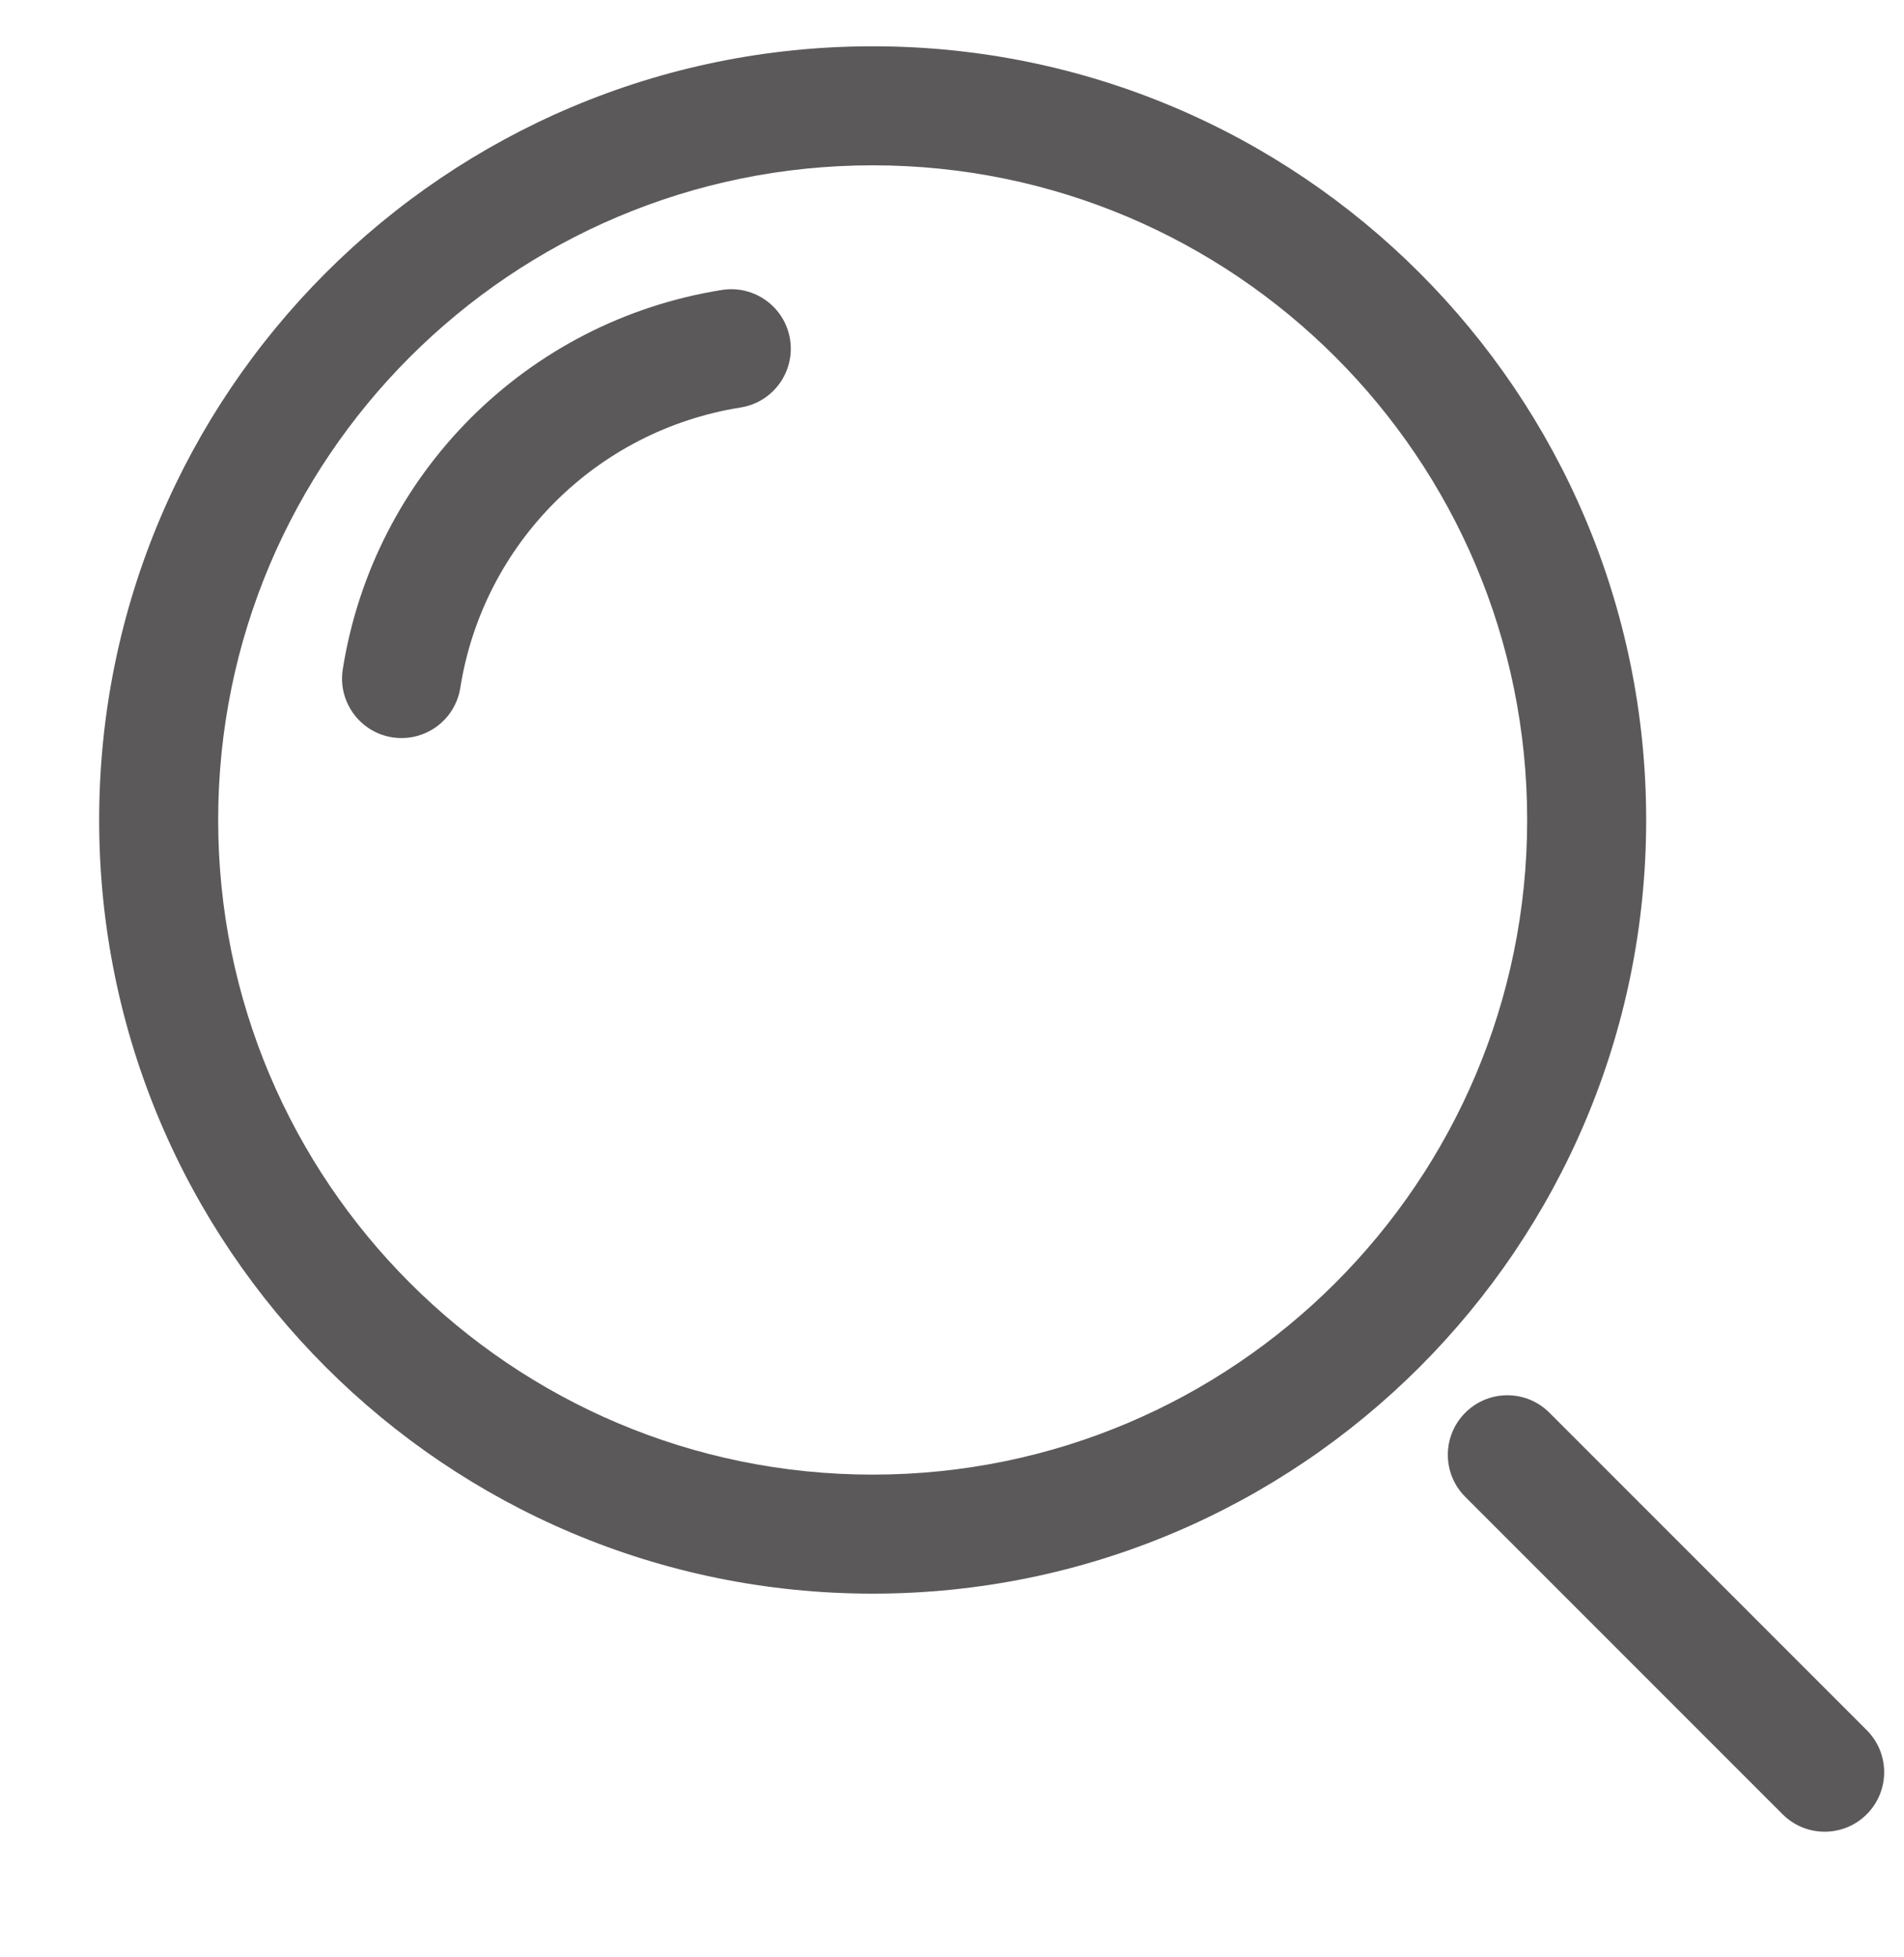 <svg width="36" height="37" viewBox="0 0 36 37" fill="none" xmlns="http://www.w3.org/2000/svg">
<g clip-path="url(#clip0_421_172)">
<path d="M14.003 7.703C14.616 7.606 15.035 7.03 14.938 6.416C14.841 5.803 14.264 5.384 13.651 5.481C9.96 6.066 7.066 8.96 6.481 12.651C6.384 13.264 6.803 13.841 7.416 13.938C8.03 14.035 8.606 13.616 8.703 13.003C9.135 10.275 11.275 8.136 14.003 7.703Z" fill="#5B5959"/>
<path fill-rule="evenodd" clip-rule="evenodd" d="M16.5 0.875C8.423 0.875 1.875 7.423 1.875 15.5C1.875 23.577 8.423 30.125 16.5 30.125C24.577 30.125 31.125 23.577 31.125 15.5C31.125 7.423 24.577 0.875 16.5 0.875ZM4.125 15.5C4.125 8.665 9.665 3.125 16.5 3.125C23.334 3.125 28.875 8.665 28.875 15.5C28.875 22.334 23.334 27.875 16.5 27.875C9.665 27.875 4.125 22.334 4.125 15.5Z" fill="#5B5959"/>
<path d="M29.296 26.705C28.856 26.265 28.144 26.265 27.705 26.705C27.265 27.144 27.265 27.856 27.705 28.296L33.704 34.295C34.144 34.735 34.856 34.735 35.295 34.296C35.735 33.856 35.735 33.144 35.295 32.705L29.296 26.705Z" fill="#5B5959"/>
</g>
<defs>
<clipPath id="clip0_421_172">
<rect width="36" height="36" fill="white" transform="translate(0 0.5)"/>
</clipPath>
</defs>
</svg>
